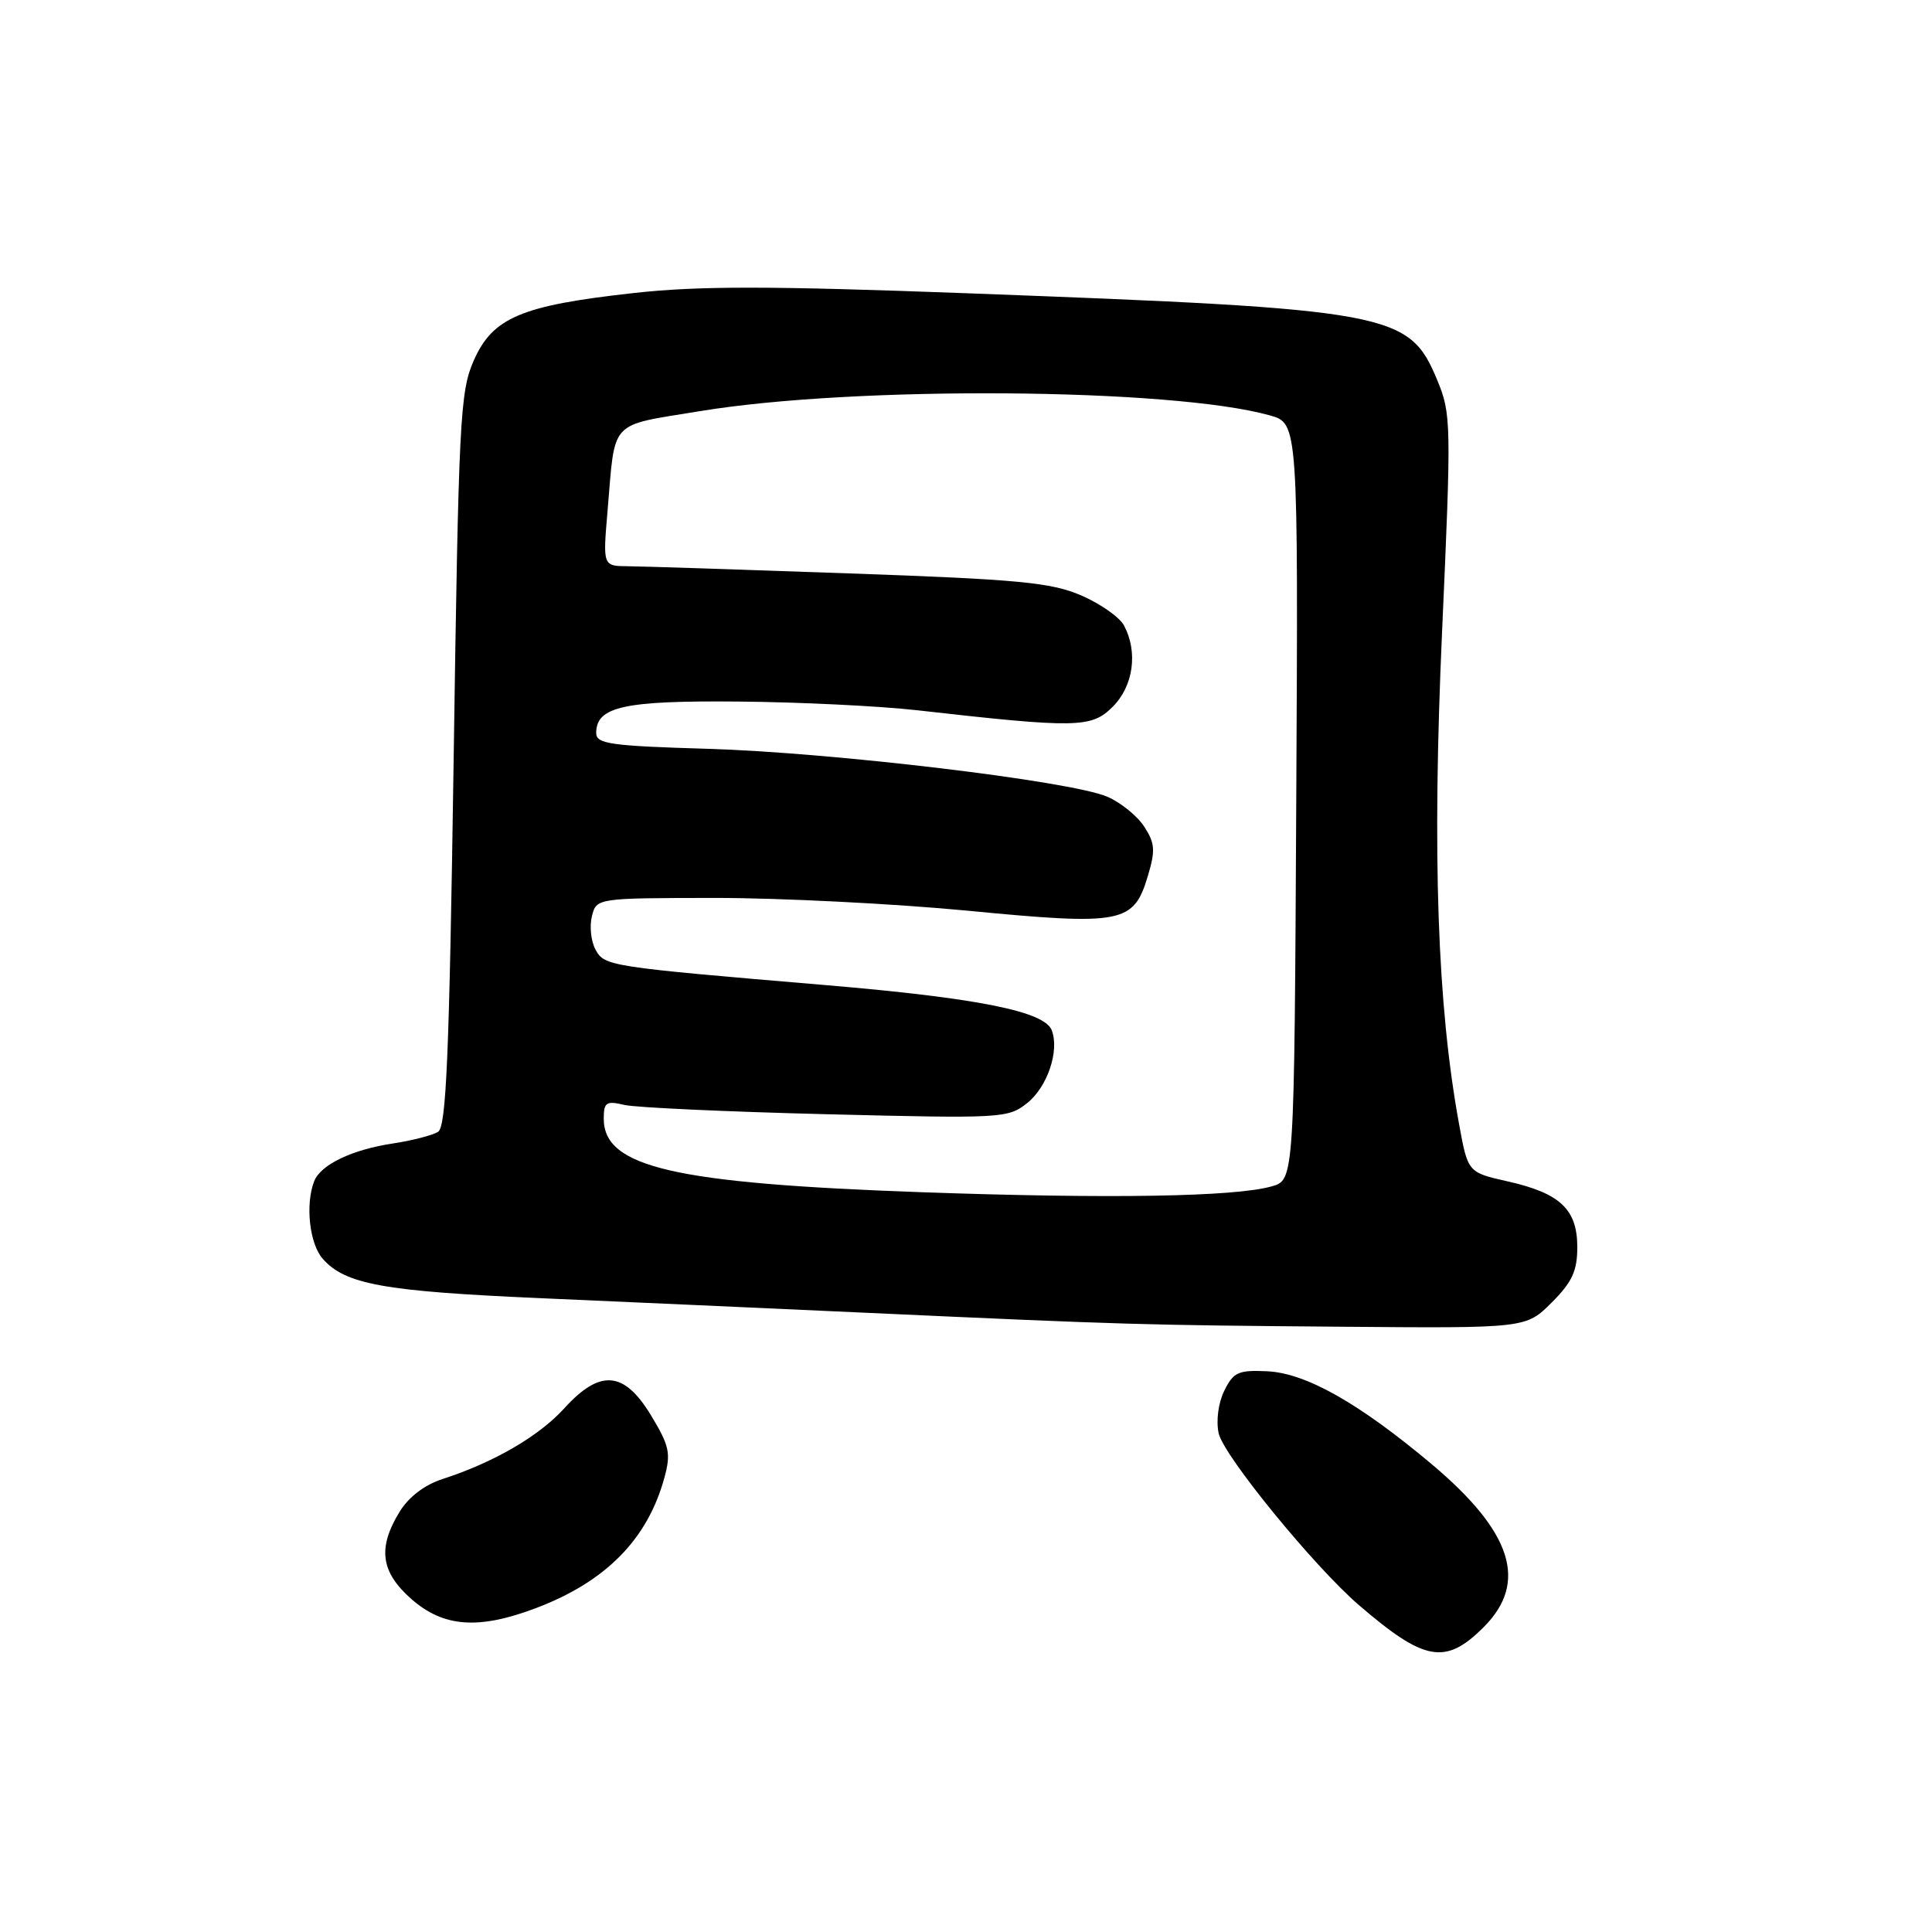 <?xml version="1.0" encoding="UTF-8" standalone="no"?>
<!DOCTYPE svg PUBLIC "-//W3C//DTD SVG 1.1//EN" "http://www.w3.org/Graphics/SVG/1.1/DTD/svg11.dtd" >
<svg xmlns="http://www.w3.org/2000/svg" xmlns:xlink="http://www.w3.org/1999/xlink" version="1.1" viewBox="0 0 256 256">
 <g >
 <path fill="currentColor"
d=" M 196.60 215.60 C 202.53 209.67 200.38 202.97 189.67 193.98 C 180.06 185.91 173.03 181.94 167.91 181.70 C 164.08 181.52 163.43 181.82 162.22 184.29 C 161.43 185.90 161.12 188.27 161.48 189.92 C 162.13 192.89 174.15 207.60 180.09 212.71 C 188.77 220.17 191.54 220.66 196.60 215.60 Z  M 71.05 213.07 C 80.28 209.57 85.81 203.95 88.03 195.82 C 88.92 192.58 88.71 191.60 86.28 187.57 C 82.70 181.65 79.52 181.38 74.77 186.61 C 71.42 190.30 65.45 193.77 58.67 195.97 C 56.24 196.75 54.14 198.36 52.93 200.35 C 50.01 205.14 50.45 208.31 54.53 211.90 C 58.79 215.63 63.44 215.96 71.05 213.07 Z  M 205.60 172.60 C 208.32 169.88 209.00 168.41 209.00 165.25 C 209.00 160.25 206.73 158.10 199.77 156.54 C 194.50 155.35 194.50 155.35 193.33 148.93 C 190.45 133.18 189.76 113.29 191.08 83.75 C 192.32 56.01 192.30 54.83 190.43 50.34 C 186.71 41.38 184.45 40.97 128.17 38.86 C 101.86 37.88 92.52 37.87 83.87 38.84 C 69.07 40.48 65.29 42.08 62.78 47.76 C 60.95 51.90 60.77 55.55 60.11 100.67 C 59.53 139.99 59.14 149.29 58.04 149.98 C 57.28 150.44 54.61 151.13 52.10 151.51 C 46.63 152.33 42.47 154.33 41.62 156.54 C 40.44 159.63 41.01 164.79 42.75 166.78 C 45.73 170.18 50.80 171.10 71.50 172.01 C 82.50 172.49 102.07 173.37 115.00 173.96 C 149.32 175.53 151.22 175.58 177.85 175.80 C 202.20 176.00 202.20 176.00 205.60 172.60 Z  M 122.00 157.97 C 89.25 156.80 80.00 154.66 80.00 148.23 C 80.00 146.06 80.32 145.84 82.75 146.41 C 84.26 146.76 96.30 147.31 109.50 147.64 C 132.81 148.22 133.58 148.18 136.12 146.15 C 138.79 144.02 140.41 139.22 139.36 136.51 C 138.40 134.01 129.55 132.24 109.50 130.54 C 80.50 128.09 80.09 128.03 78.89 125.79 C 78.31 124.70 78.10 122.73 78.43 121.41 C 79.04 119.00 79.04 119.00 94.77 118.98 C 103.42 118.98 118.46 119.74 128.19 120.67 C 148.73 122.65 150.21 122.36 152.09 116.09 C 153.12 112.67 153.04 111.72 151.60 109.51 C 150.66 108.08 148.46 106.31 146.70 105.56 C 141.80 103.48 110.28 99.71 93.75 99.22 C 80.88 98.84 79.00 98.57 79.00 97.13 C 79.00 93.63 82.64 92.82 97.87 92.96 C 105.92 93.03 116.55 93.55 121.50 94.11 C 142.72 96.51 144.62 96.47 147.44 93.65 C 150.19 90.90 150.81 86.39 148.93 82.87 C 148.34 81.77 145.78 79.98 143.23 78.88 C 139.25 77.18 134.98 76.77 112.55 75.98 C 98.22 75.47 85.01 75.04 83.19 75.03 C 79.88 75.00 79.88 75.00 80.50 67.75 C 81.55 55.42 80.56 56.49 92.74 54.48 C 113.31 51.09 155.27 51.40 168.26 55.04 C 172.02 56.10 172.02 56.10 171.76 106.23 C 171.50 156.36 171.50 156.36 168.50 157.20 C 163.60 158.59 147.01 158.86 122.00 157.97 Z "/>
</g>
</svg>